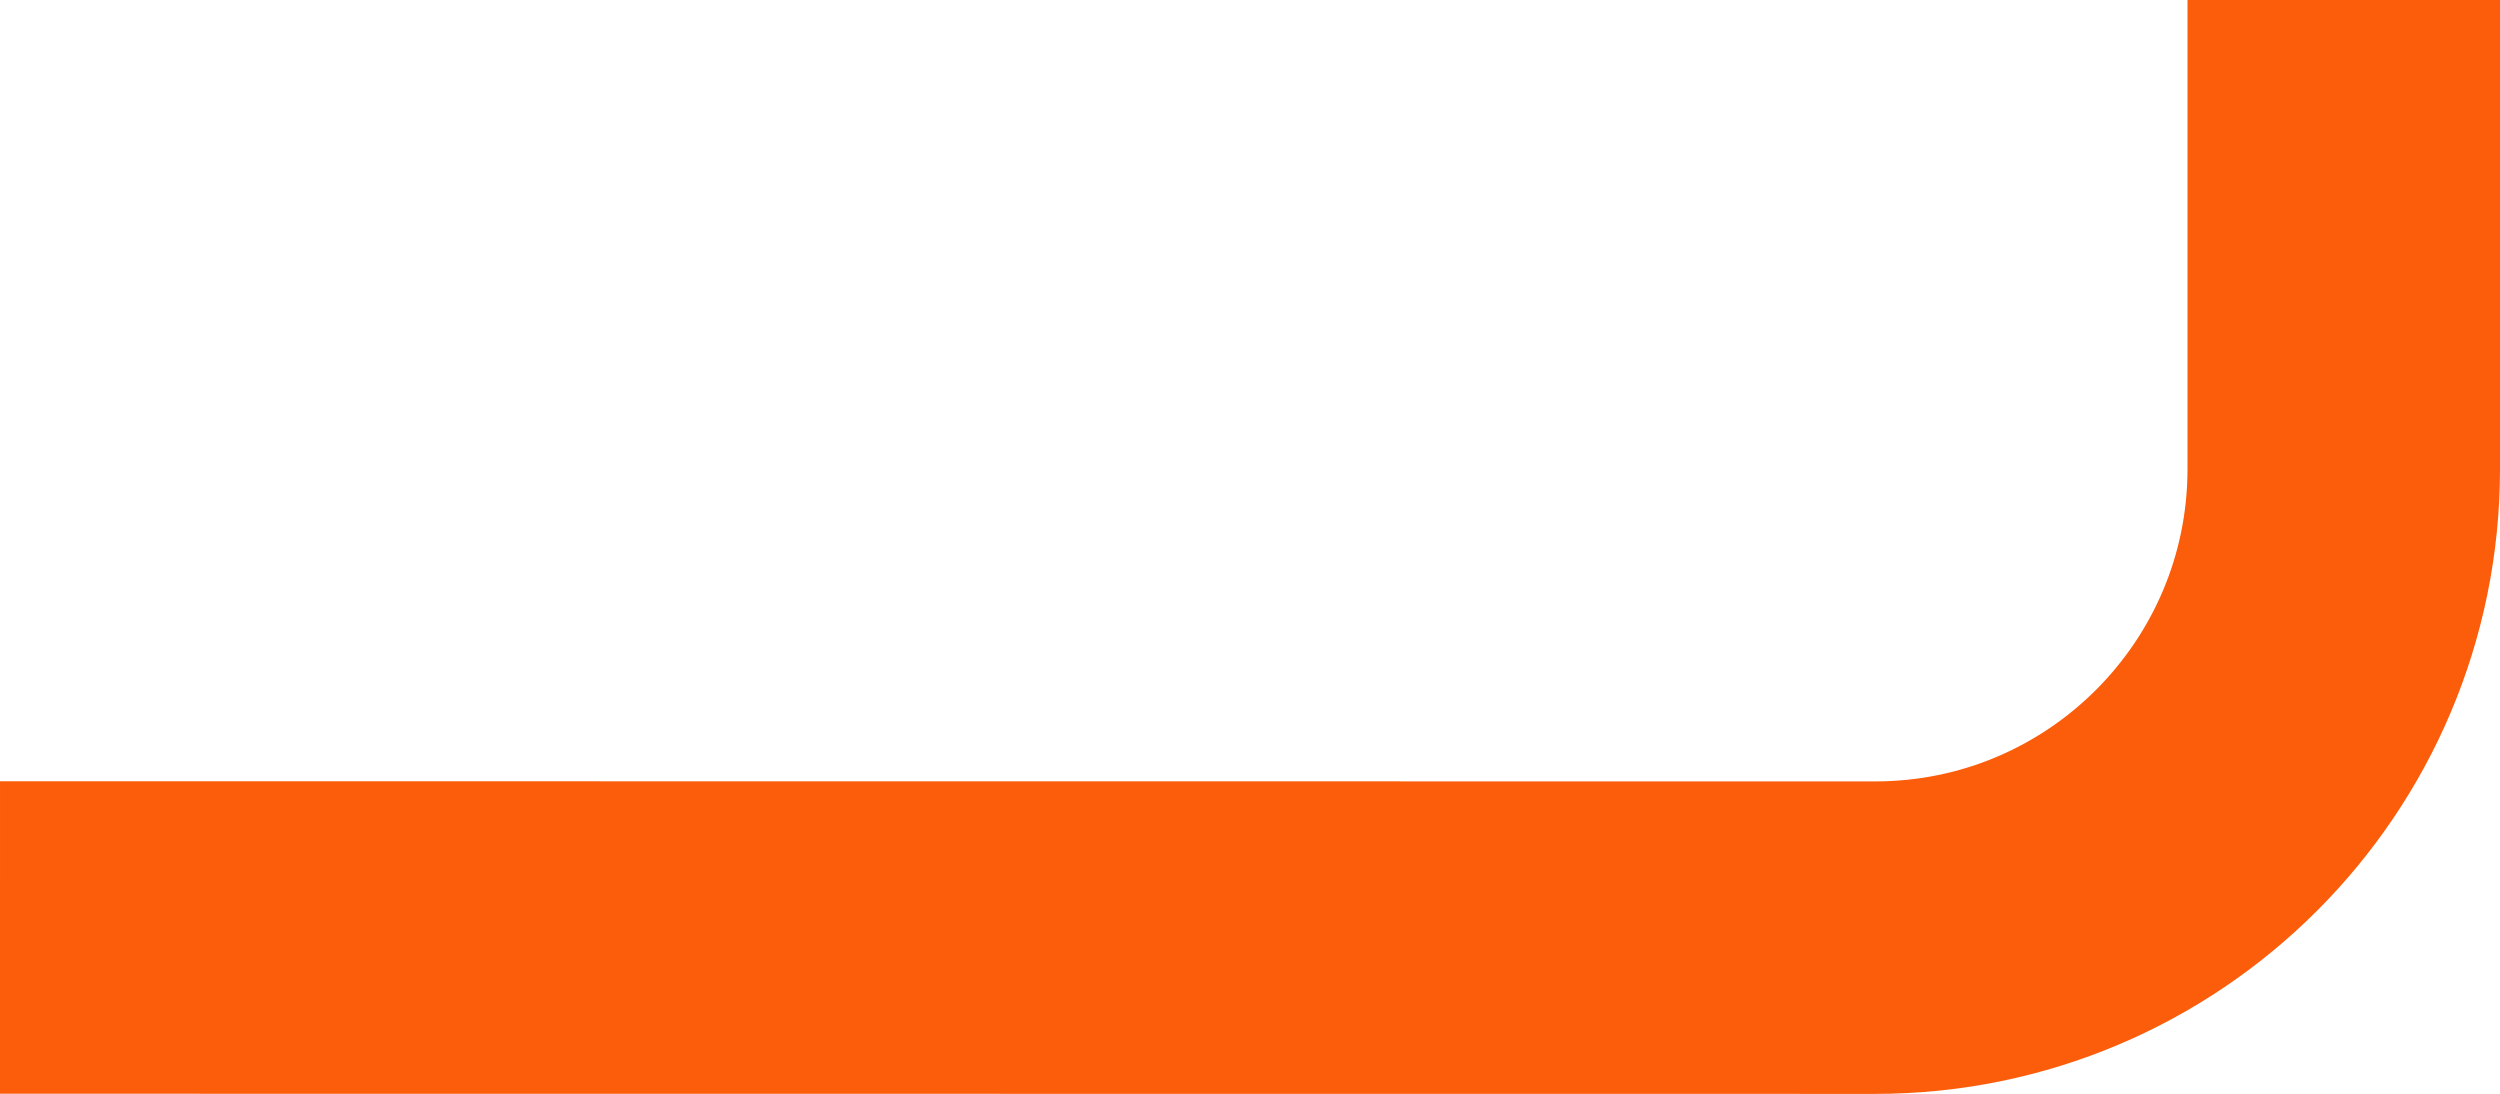 <svg preserveAspectRatio="none" width="100%" height="100%" overflow="visible" style="display: block;" viewBox="0 0 16 7" fill="none" xmlns="http://www.w3.org/2000/svg">
<path id="Beam Vector" d="M0 6L12 6.001C13.657 6.001 15 4.658 15 3.001C15 2.107 15 1.076 15 0" stroke="#FB5D0B" stroke-width="2"/>
</svg>
